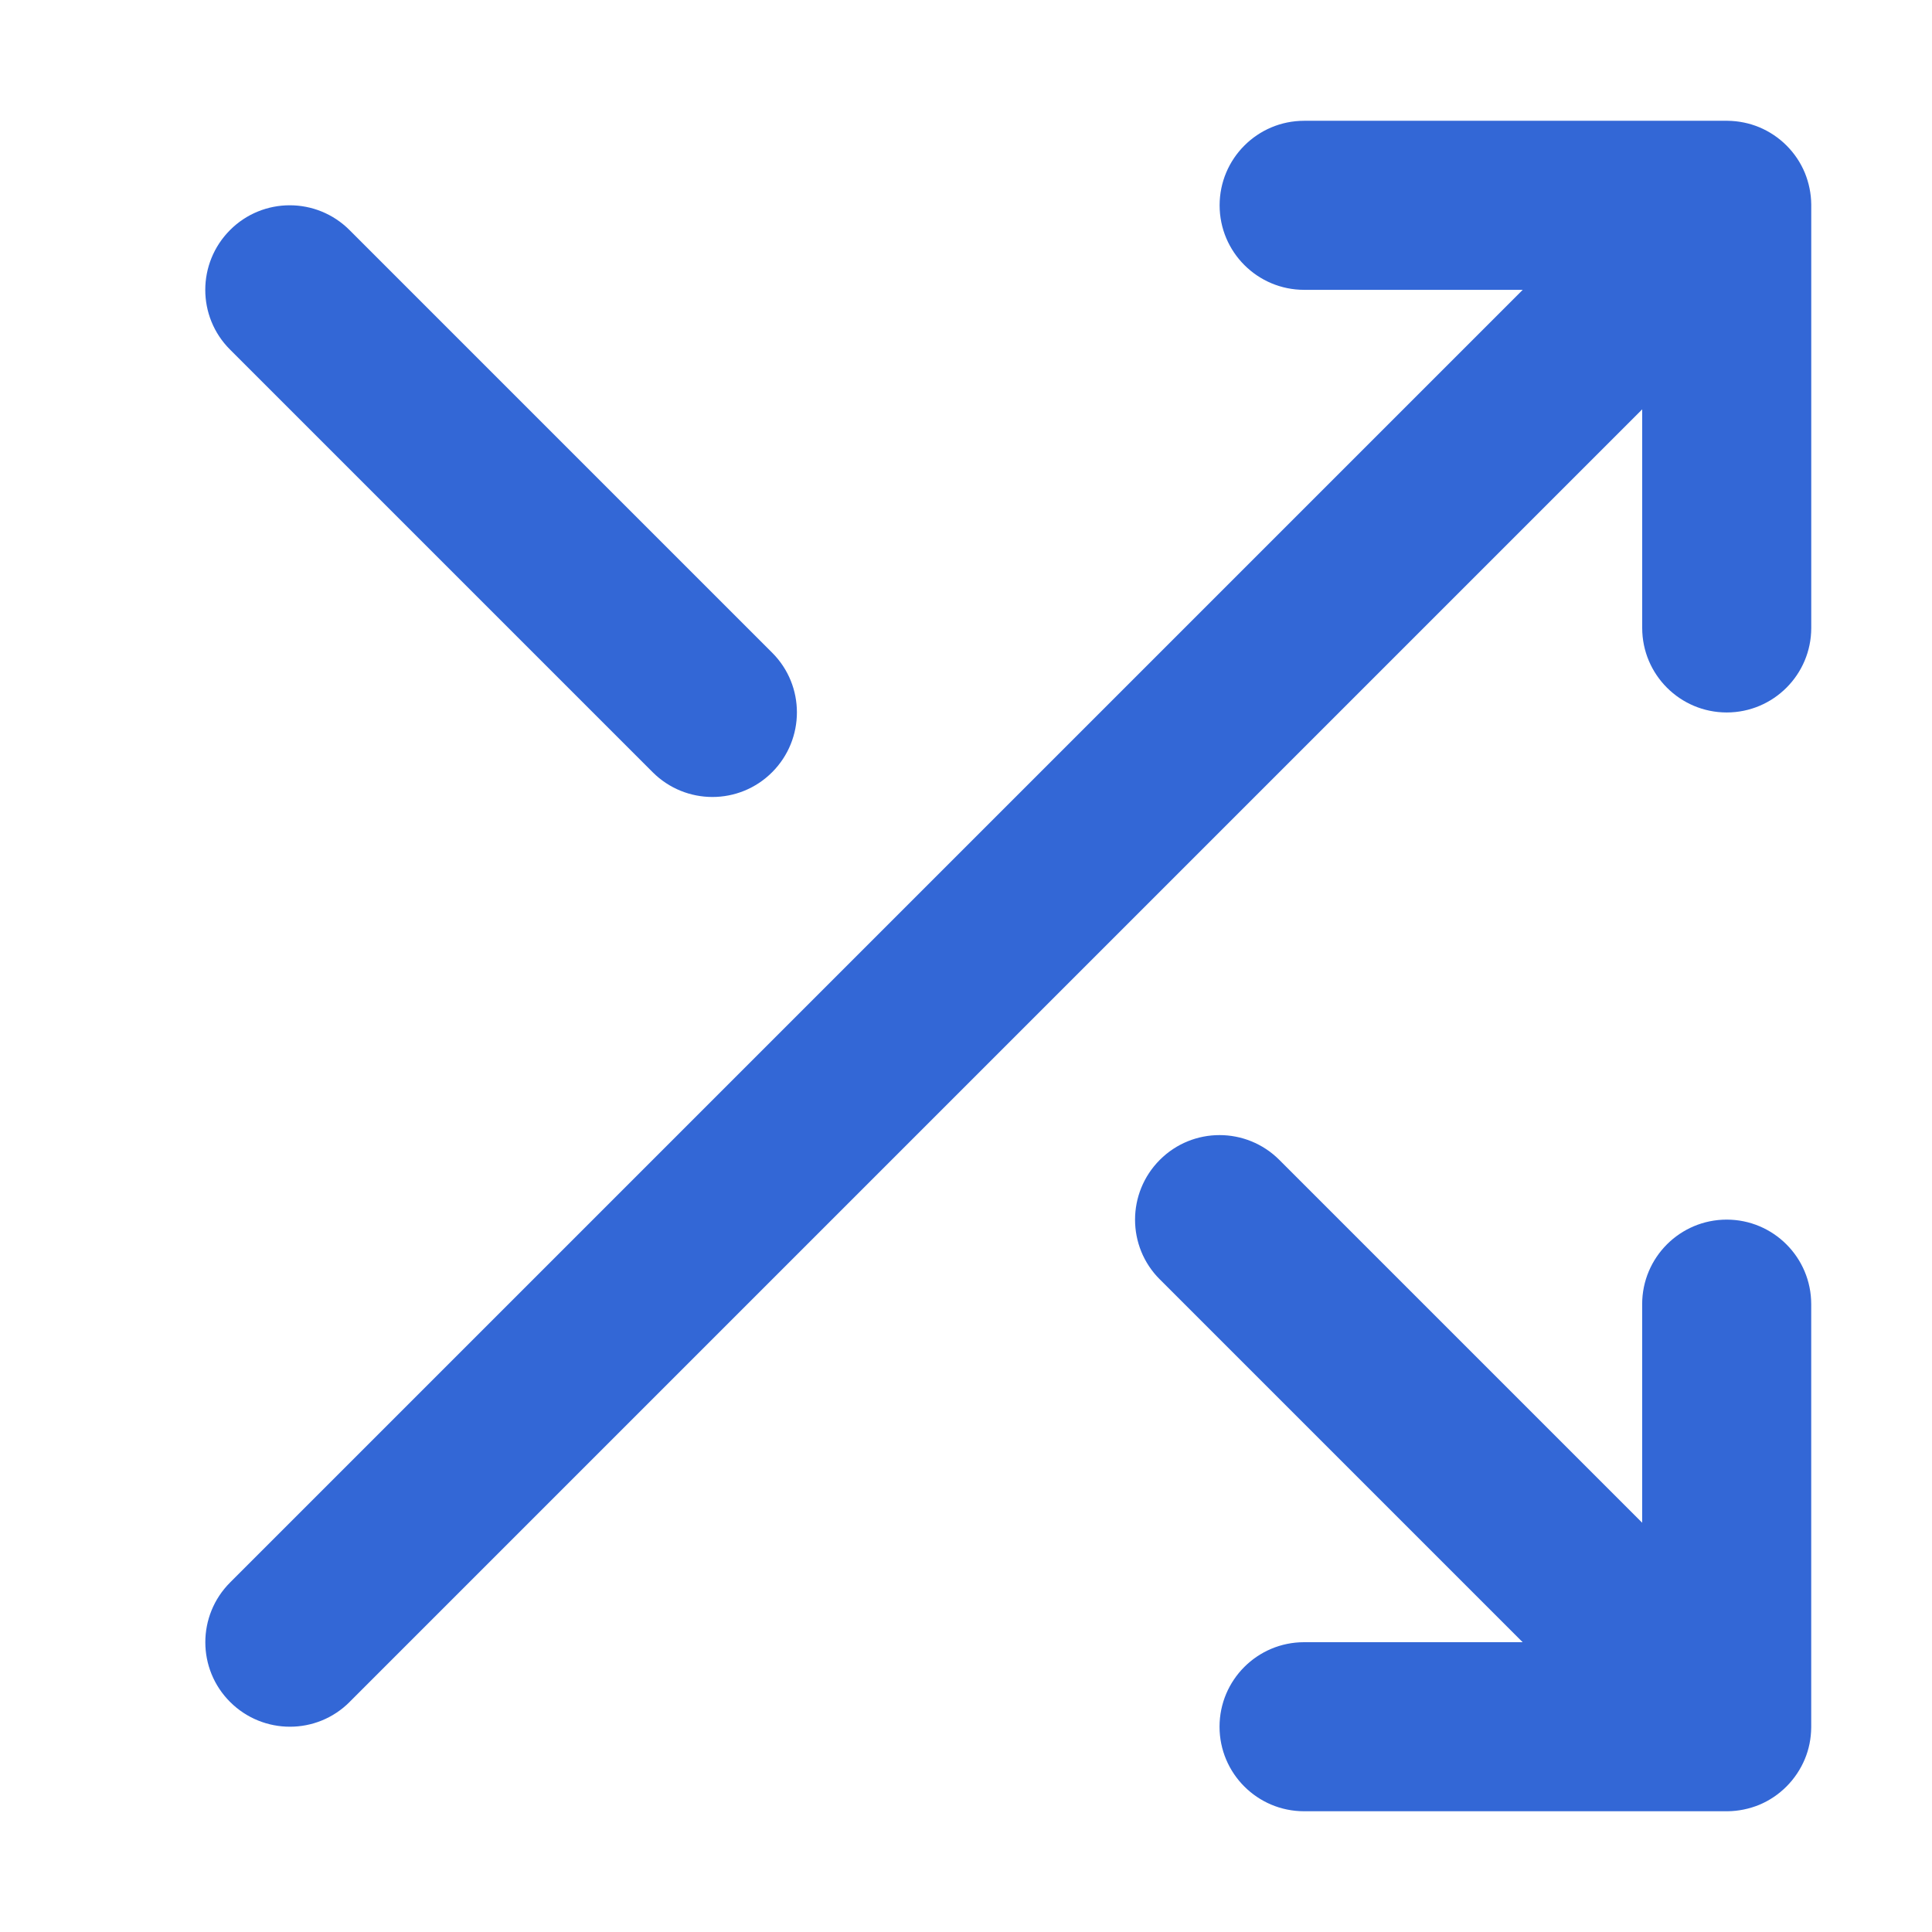 <!-- Generated by IcoMoon.io -->
<svg version="1.1" xmlns="http://www.w3.org/2000/svg" width="48" height="48" viewBox="0 0 48 48">
<title>shuffle</title>
<path fill="#3367d6" d="M8.685 42.285l32.115-32.115v5.431c0 1.159 0.941 2.1 2.1 2.1s2.1-0.941 2.1-2.1v-10.5c0-0.006 0-0.010 0-0.017-0.002-0.277-0.059-0.542-0.157-0.785-0.212-0.514-0.624-0.926-1.14-1.14-0.242-0.099-0.506-0.155-0.783-0.158-0.006 0-0.013 0-0.019 0h-10.5c-1.159 0-2.1 0.941-2.1 2.1s0.941 2.1 2.1 2.1h5.431l-32.115 32.115c-0.821 0.821-0.821 2.15 0 2.969s2.15 0.821 2.969 0zM28.815 31.785l9.015 9.015h-5.431c-1.159 0-2.1 0.941-2.1 2.1s0.941 2.1 2.1 2.1h10.5c0.006 0 0.010 0 0.017 0 0.277-0.002 0.542-0.059 0.785-0.157 0.514-0.212 0.926-0.626 1.14-1.14 0.101-0.242 0.155-0.506 0.158-0.785 0-0.006 0-0.010 0-0.017v-10.5c0-1.159-0.941-2.1-2.1-2.1s-2.1 0.941-2.1 2.1v5.431l-9.015-9.015c-0.821-0.821-2.15-0.821-2.969 0s-0.821 2.15 0 2.969zM5.715 8.685l10.5 10.5c0.821 0.821 2.15 0.821 2.969 0s0.821-2.15 0-2.969l-10.5-10.5c-0.821-0.821-2.15-0.821-2.969 0s-0.821 2.15 0 2.969z"></path>
</svg>
